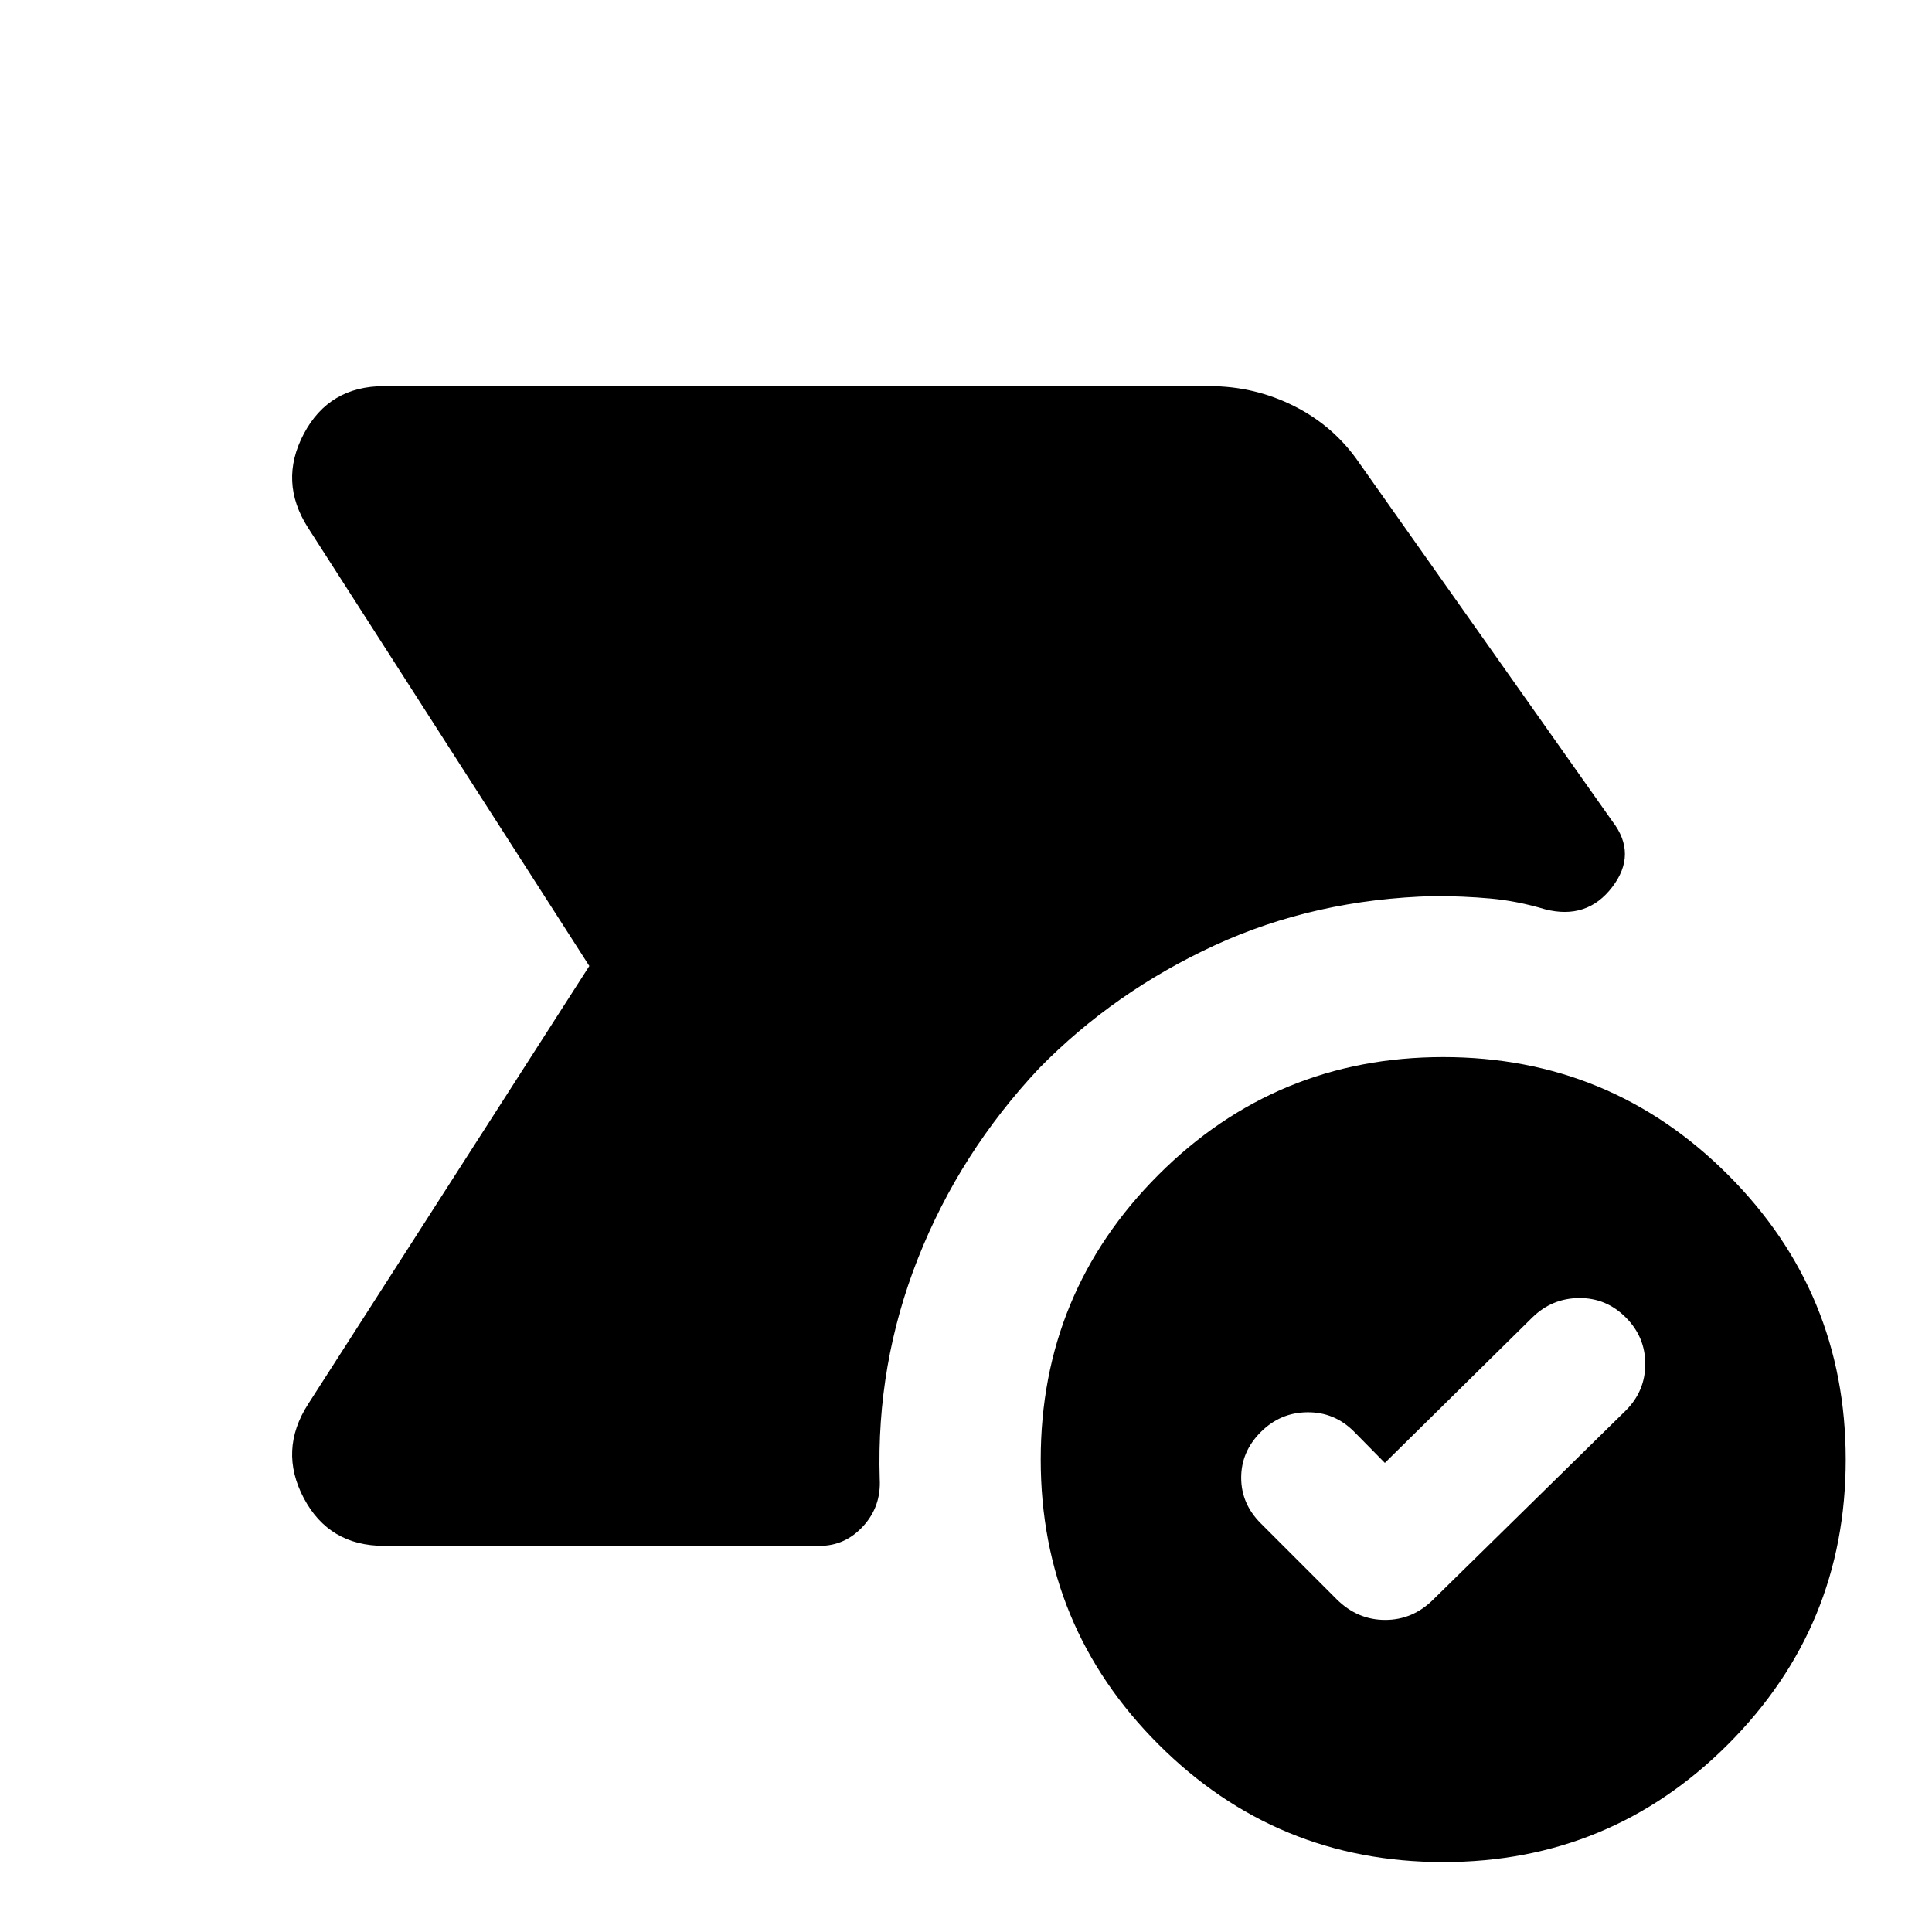 <svg xmlns="http://www.w3.org/2000/svg" height="24" viewBox="0 -960 960 960" width="24"><path d="m688.13-233.09-15.33-15.56q-9.71-9.72-23.17-9.6-13.46.12-23.17 9.84-9.72 9.71-9.72 22.67t9.72 22.67l37.8 37.81q10.31 10.19 24.04 10.19 13.74 0 23.94-10.19l95.56-93.81q9.72-9.69 9.72-23.16t-9.72-23.18q-9.71-9.72-23.17-9.6-13.46.12-23.17 9.6l-73.33 72.32Zm29 198.35q-83 0-141.5-58.5t-58.5-141.5q0-83 58.5-141.5t141.5-58.5q83 0 141.5 58.5t58.5 141.5q0 83-58.5 141.5t-141.5 58.5ZM190.85-191.87q-27.37 0-39.91-23.75-12.55-23.75 2.13-46.62L292.83-480 153.07-697.76q-14.68-22.87-2.13-46.62 12.54-23.75 39.91-23.75h410.11q22.39 0 42.16 9.96 19.77 9.95 32.21 28.1l125.89 178.24q12.43 16.16-.1 32.59-12.53 16.44-33.45 11.04-13.87-4.15-27.19-5.34-13.33-1.2-27.91-1.2-59.24 1.52-109.09 24.52t-87.11 61q-39.48 42-60.24 94.52-20.76 52.53-19 109.53.76 13.67-8.2 23.49-8.95 9.81-21.63 9.81H190.85Z"/></svg>